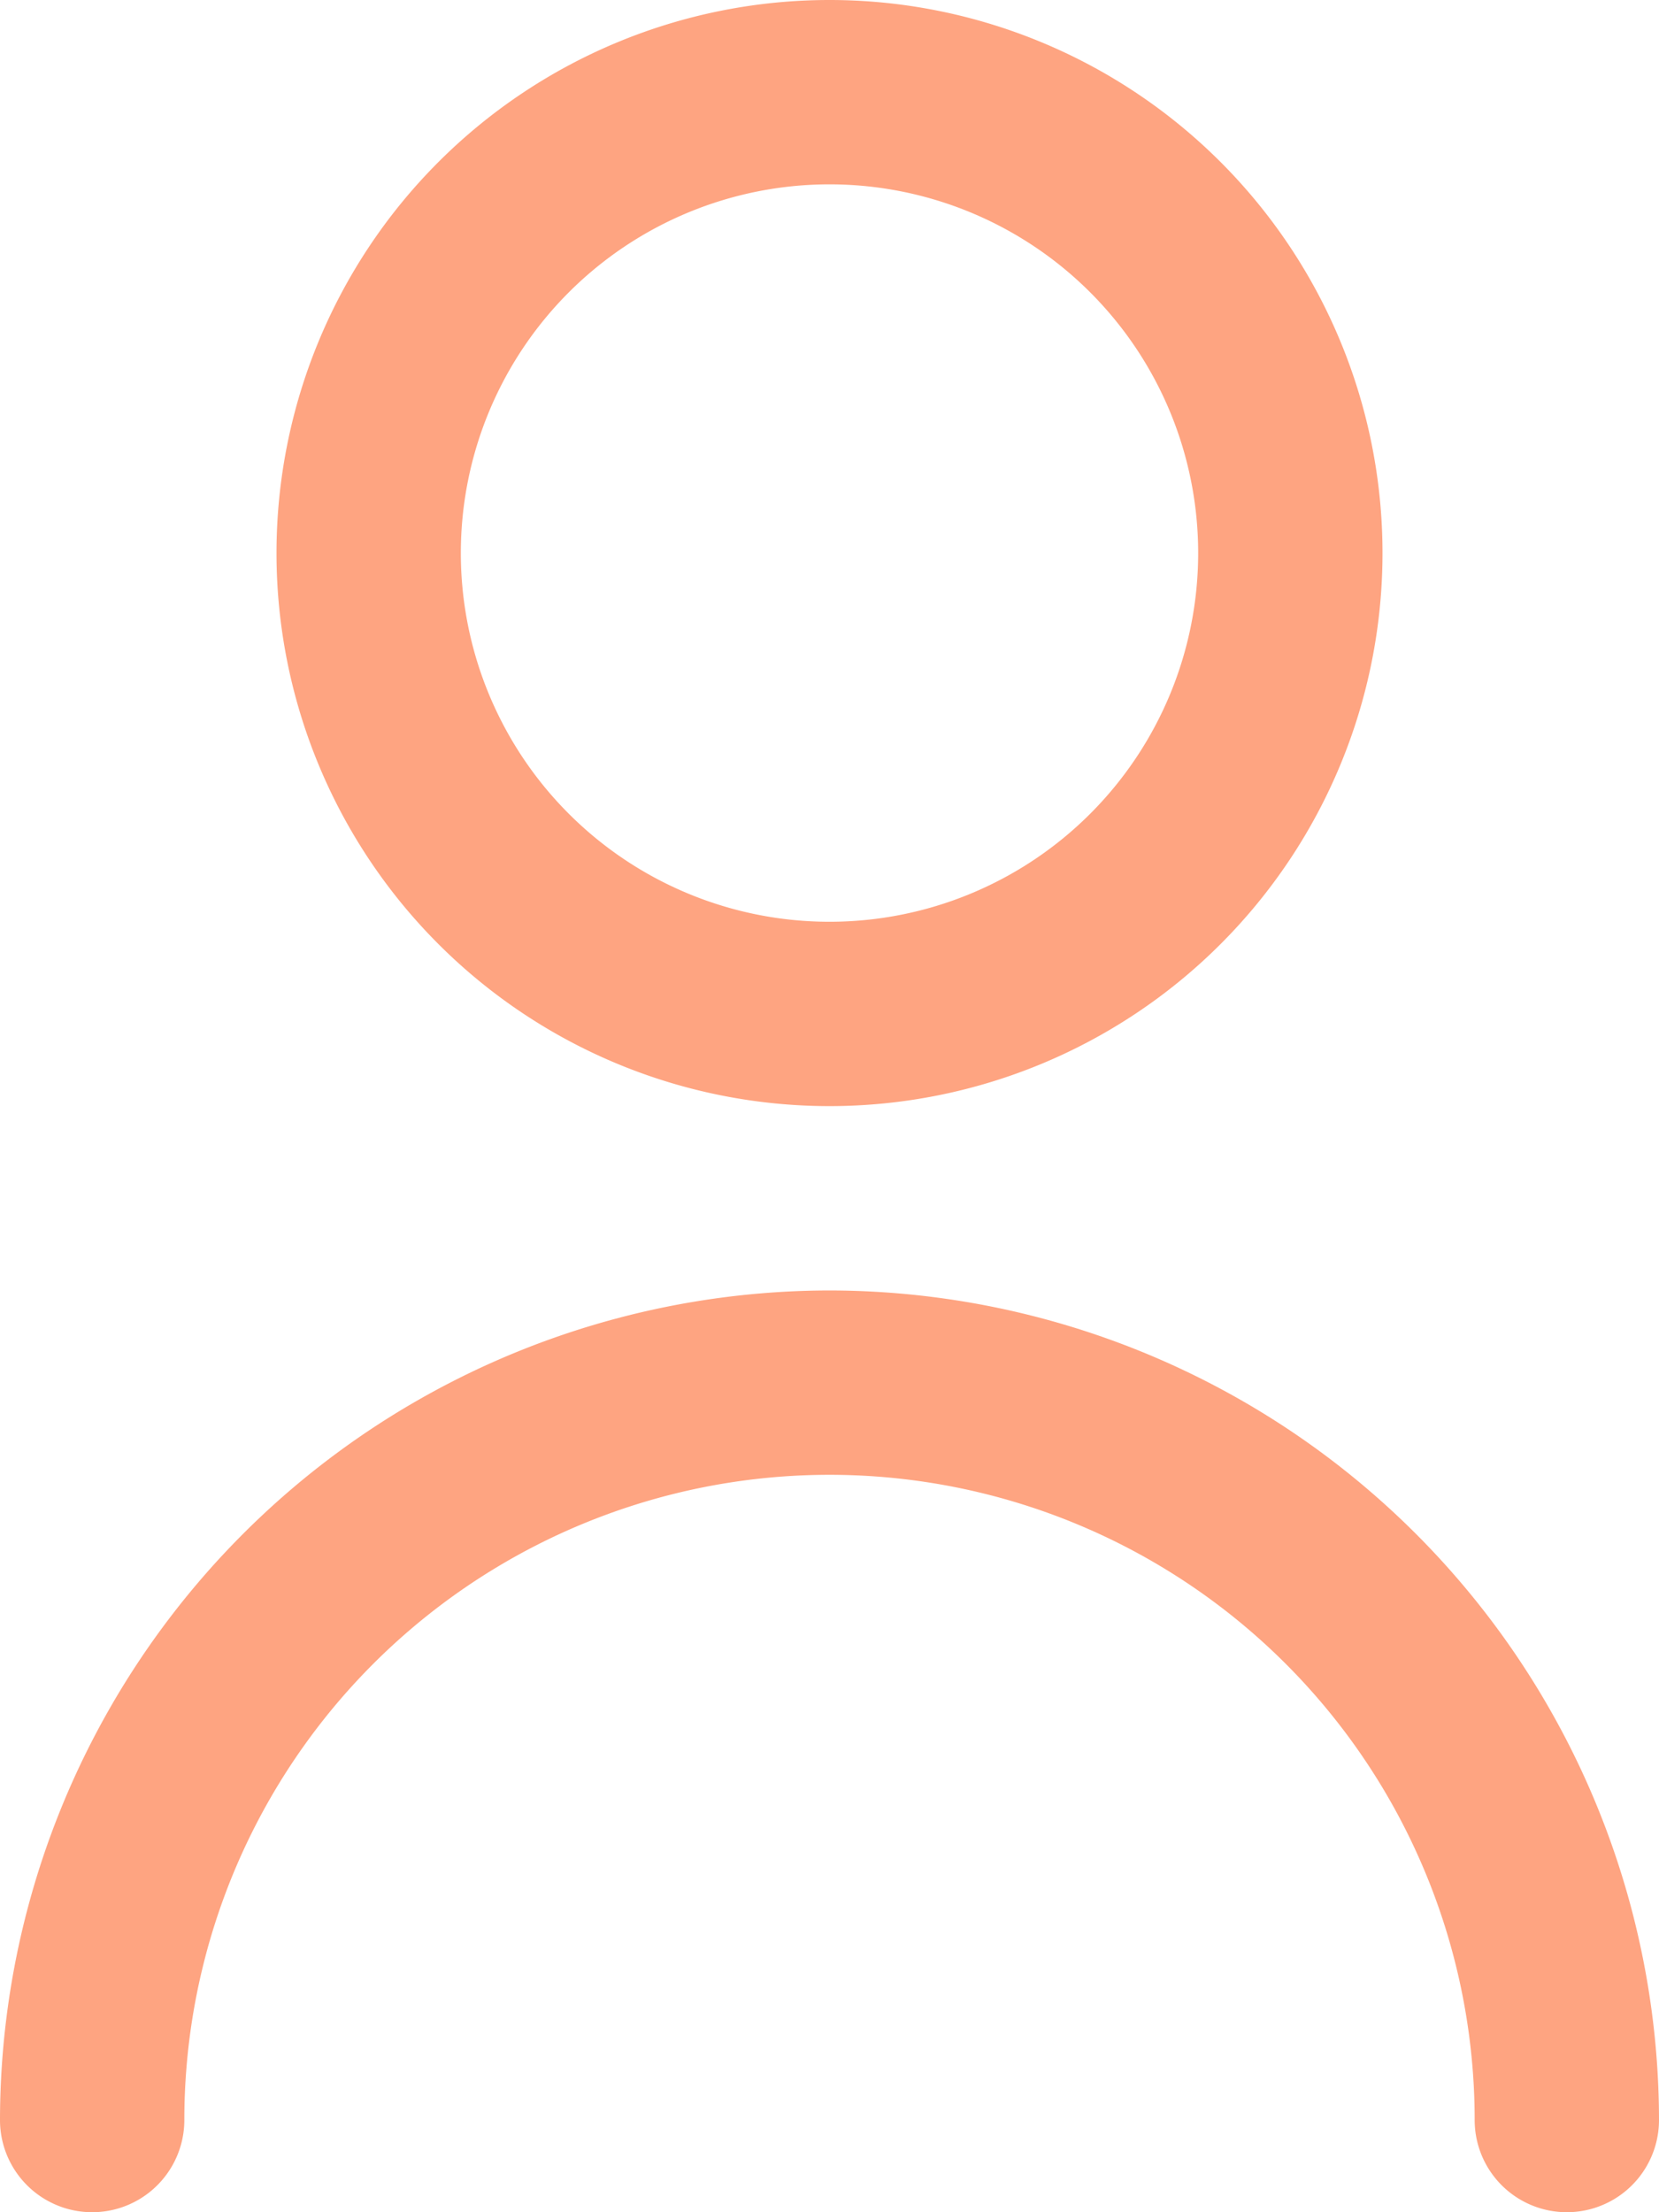 <svg xmlns="http://www.w3.org/2000/svg" width="18" height="24" viewBox="0 0 18 24">
  <g id="user" transform="translate(-3)">
    <path id="Path_13447" data-name="Path 13447" d="M12,12A6,6,0,1,0,6,6a6,6,0,0,0,6,6ZM12,2A4,4,0,1,1,8,6a4,4,0,0,1,4-4Z" fill="#fea481"/>
    <path id="Path_13448" data-name="Path 13448" d="M12,14a9.01,9.01,0,0,0-9,9,1,1,0,1,0,2,0,7,7,0,0,1,14,0,1,1,0,0,0,2,0A9.01,9.01,0,0,0,12,14Z" fill="#fea481"/>
  </g>
</svg>
